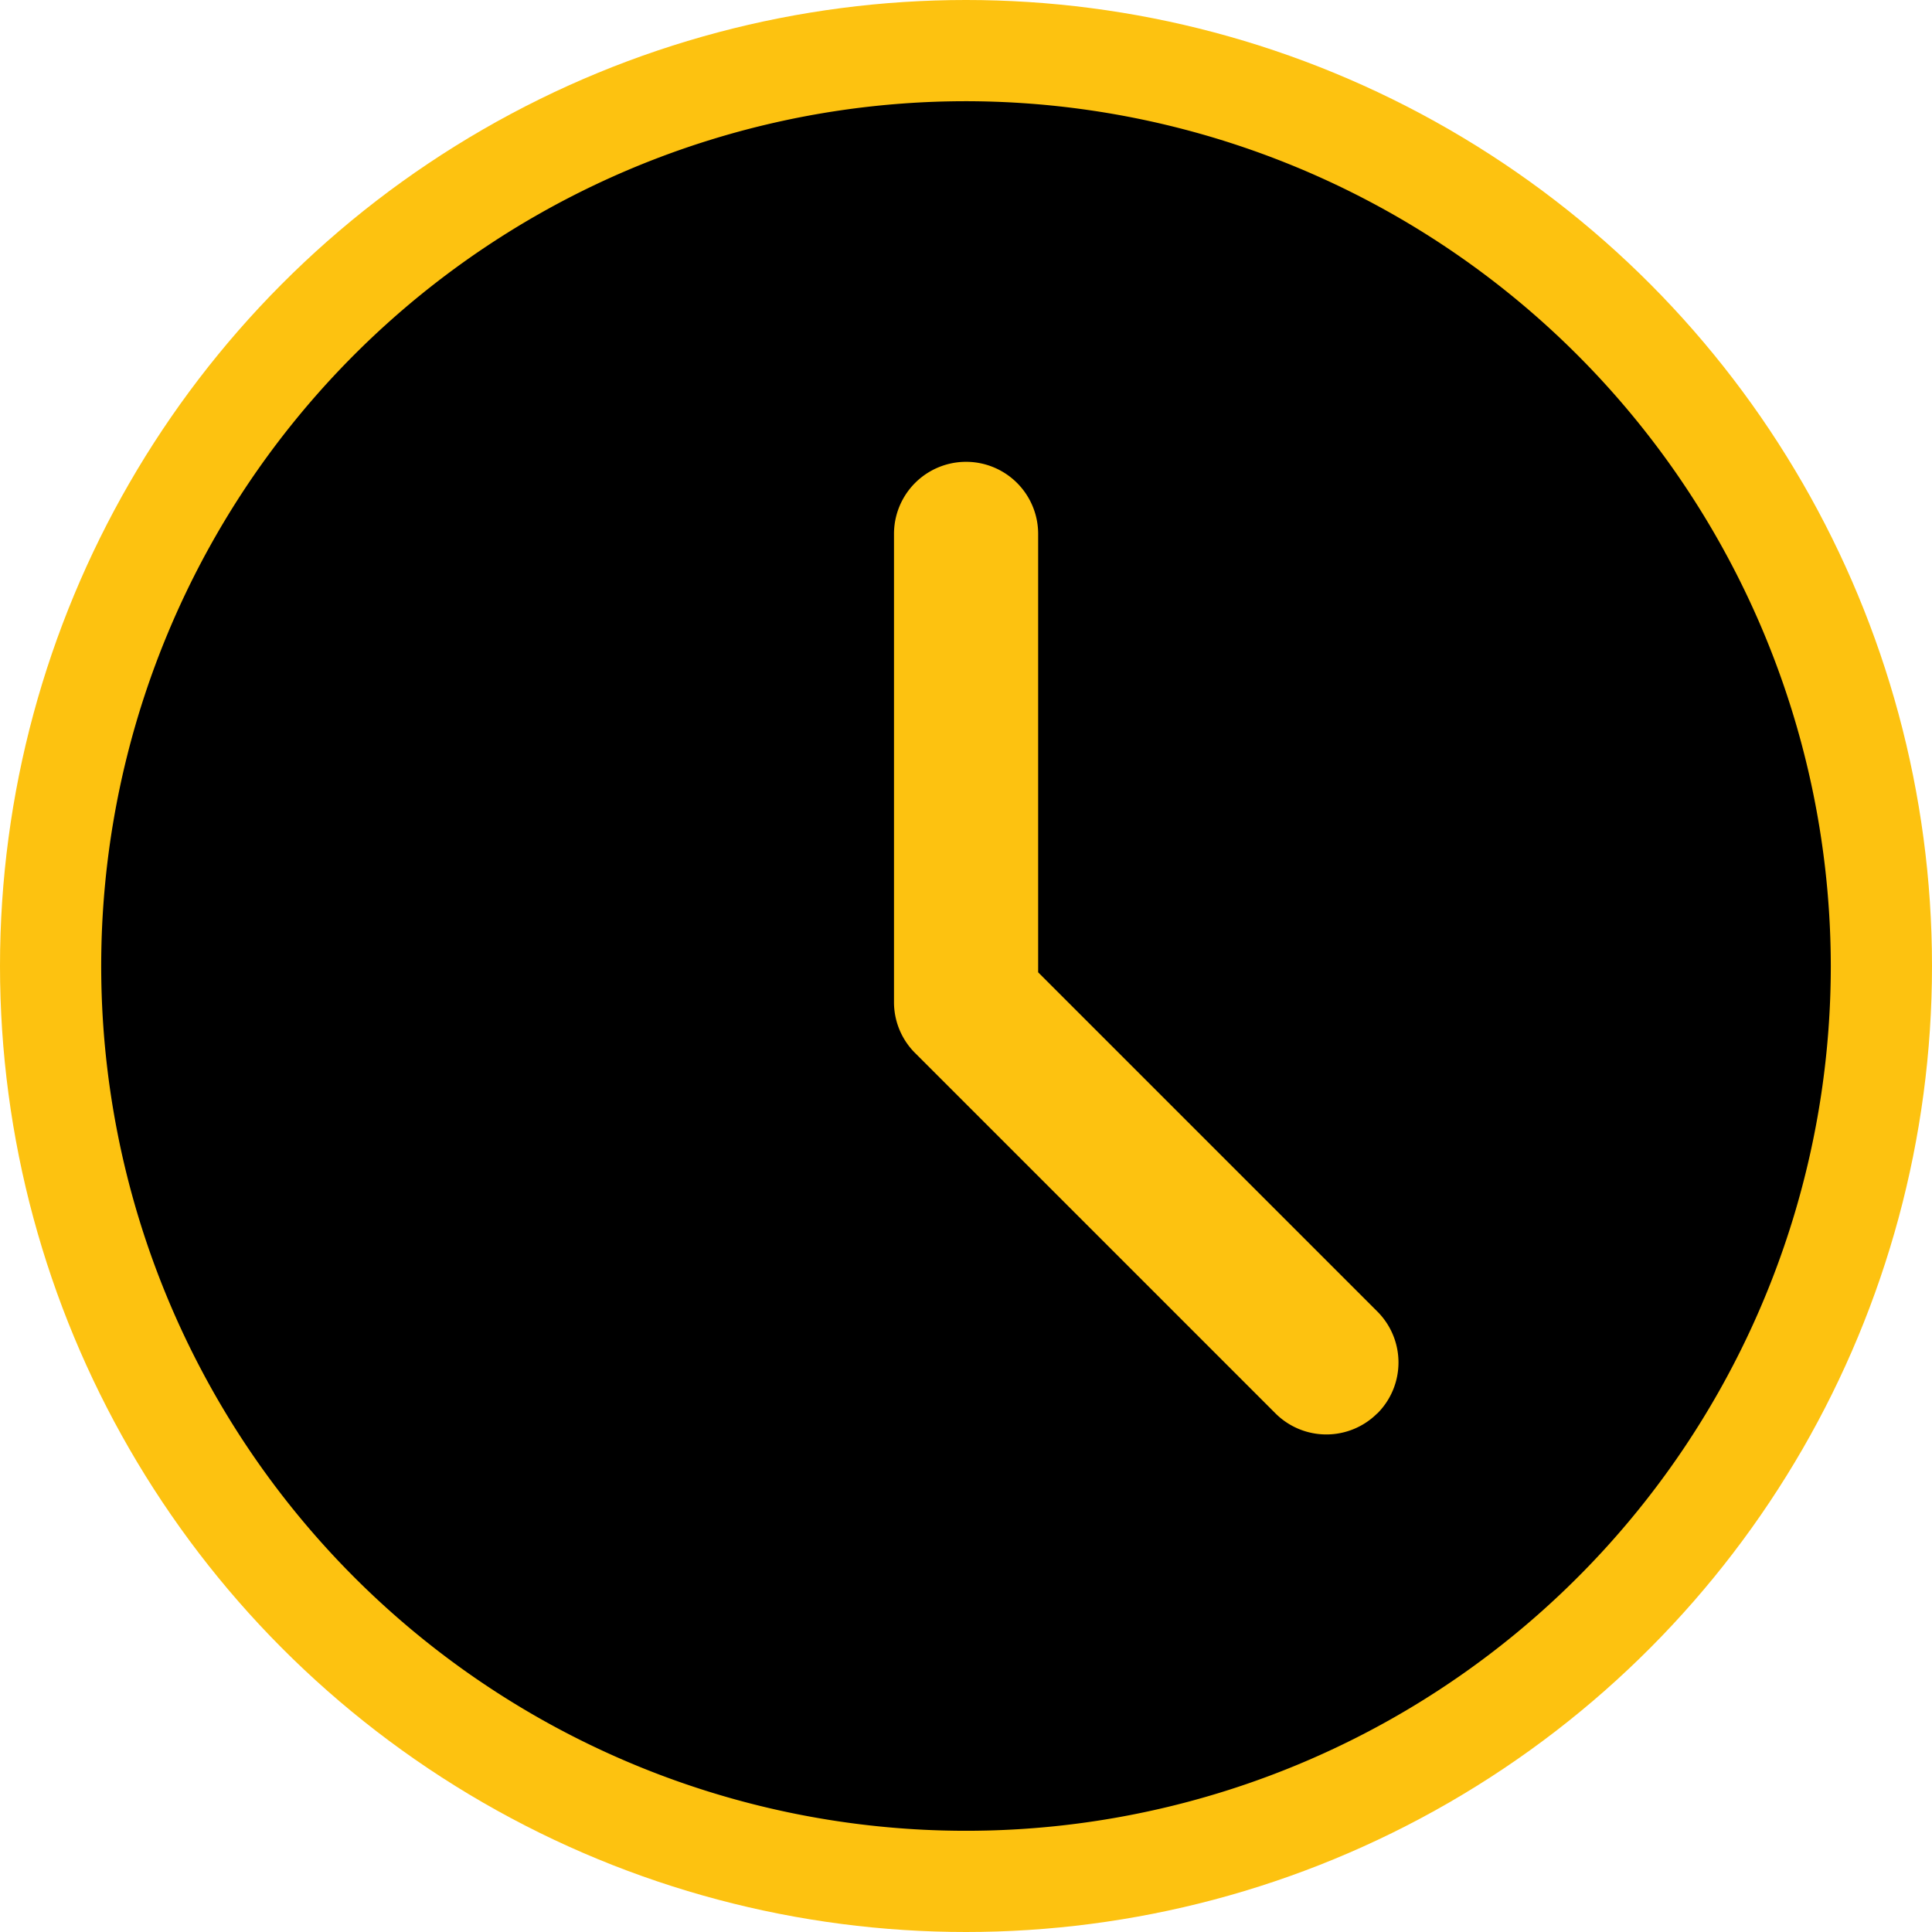 <svg xmlns="http://www.w3.org/2000/svg" width="26" height="26" viewBox="0 0 26 26">
  <g id="transaction_history-clock" transform="translate(-226 -315)">
    <circle id="Ellipse_599" data-name="Ellipse 599" cx="13" cy="13" r="13" transform="translate(226 315)" fill="#fdc210"/>
    <path id="clock" d="M11.638,0A11.638,11.638,0,1,0,23.276,11.638,11.651,11.651,0,0,0,11.638,0Zm5.535,17.658a.969.969,0,0,1-1.371,0l-4.849-4.849a.965.965,0,0,1-.284-.686v-6.3a.97.97,0,0,1,1.94,0v5.9l4.565,4.565a.969.969,0,0,1,0,1.371Zm0,0" transform="translate(227.362 316.362)"/>
  </g>
</svg>
